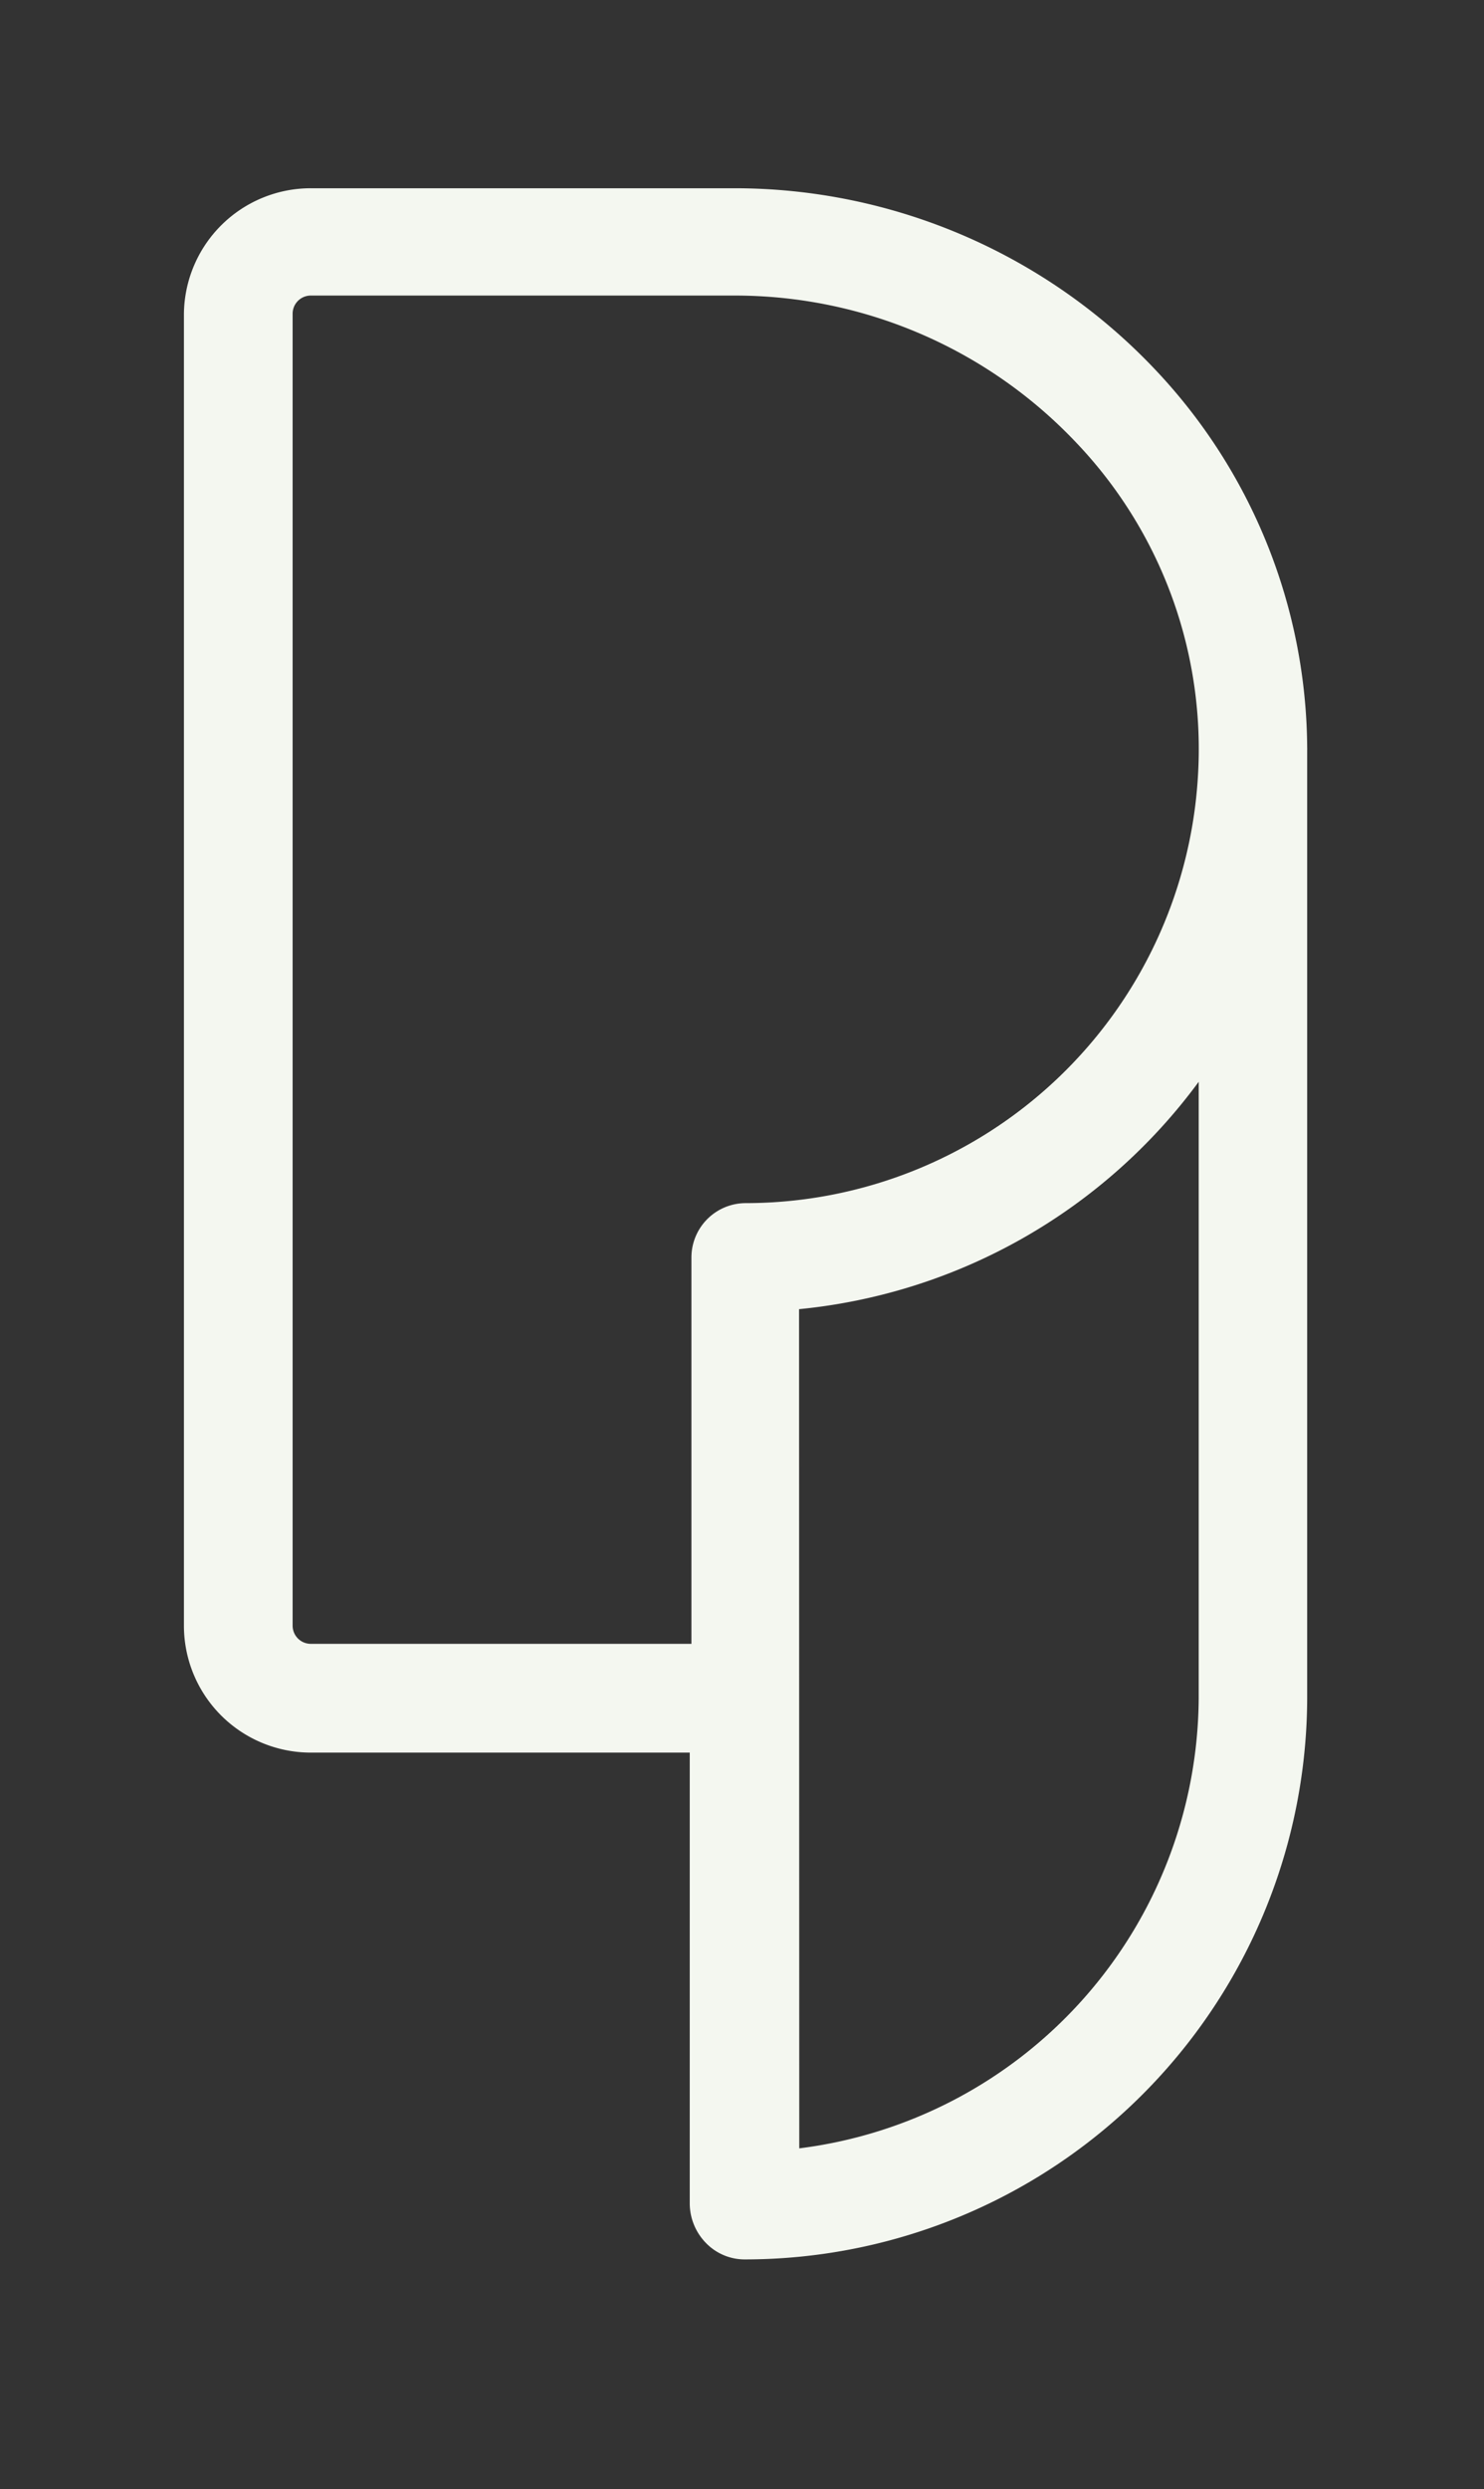 <svg id="Camada_2" data-name="Camada 2" xmlns="http://www.w3.org/2000/svg" viewBox="0 0 71 119"><rect x="0" y="0" width="71" height="119" fill="#333333" stroke="none"/><defs><style>.cls-1{fill:#f4f7f0;}</style></defs><title>Prancheta 1</title><path class="cls-1" d="M62.54,35.75a26.51,26.51,0,0,0-7.29-18.1A27.7,27.7,0,0,0,35.16,9H14.87A6.07,6.07,0,0,0,8.8,15V77.72a6.07,6.07,0,0,0,6.07,6.07H33v21.59a2.72,2.72,0,0,0,.81,1.89h0a2.58,2.58,0,0,0,1.83.75h0a26.91,26.91,0,0,0,26.9-26.83V35.85A.82.82,0,0,0,62.54,35.75Zm-5.23,1.42A21.69,21.69,0,0,1,35.68,57.52h0a2.6,2.6,0,0,0-2.6,2.6V78.59H14.87a.87.87,0,0,1-.87-.87h0V15a.87.87,0,0,1,.87-.87H35.16a22.48,22.48,0,0,1,16.3,7A21.22,21.22,0,0,1,57.31,37.17ZM38.23,62.59A27,27,0,0,0,57.35,51.72V81.19a21.82,21.82,0,0,1-19.11,21.52Z"/></svg>